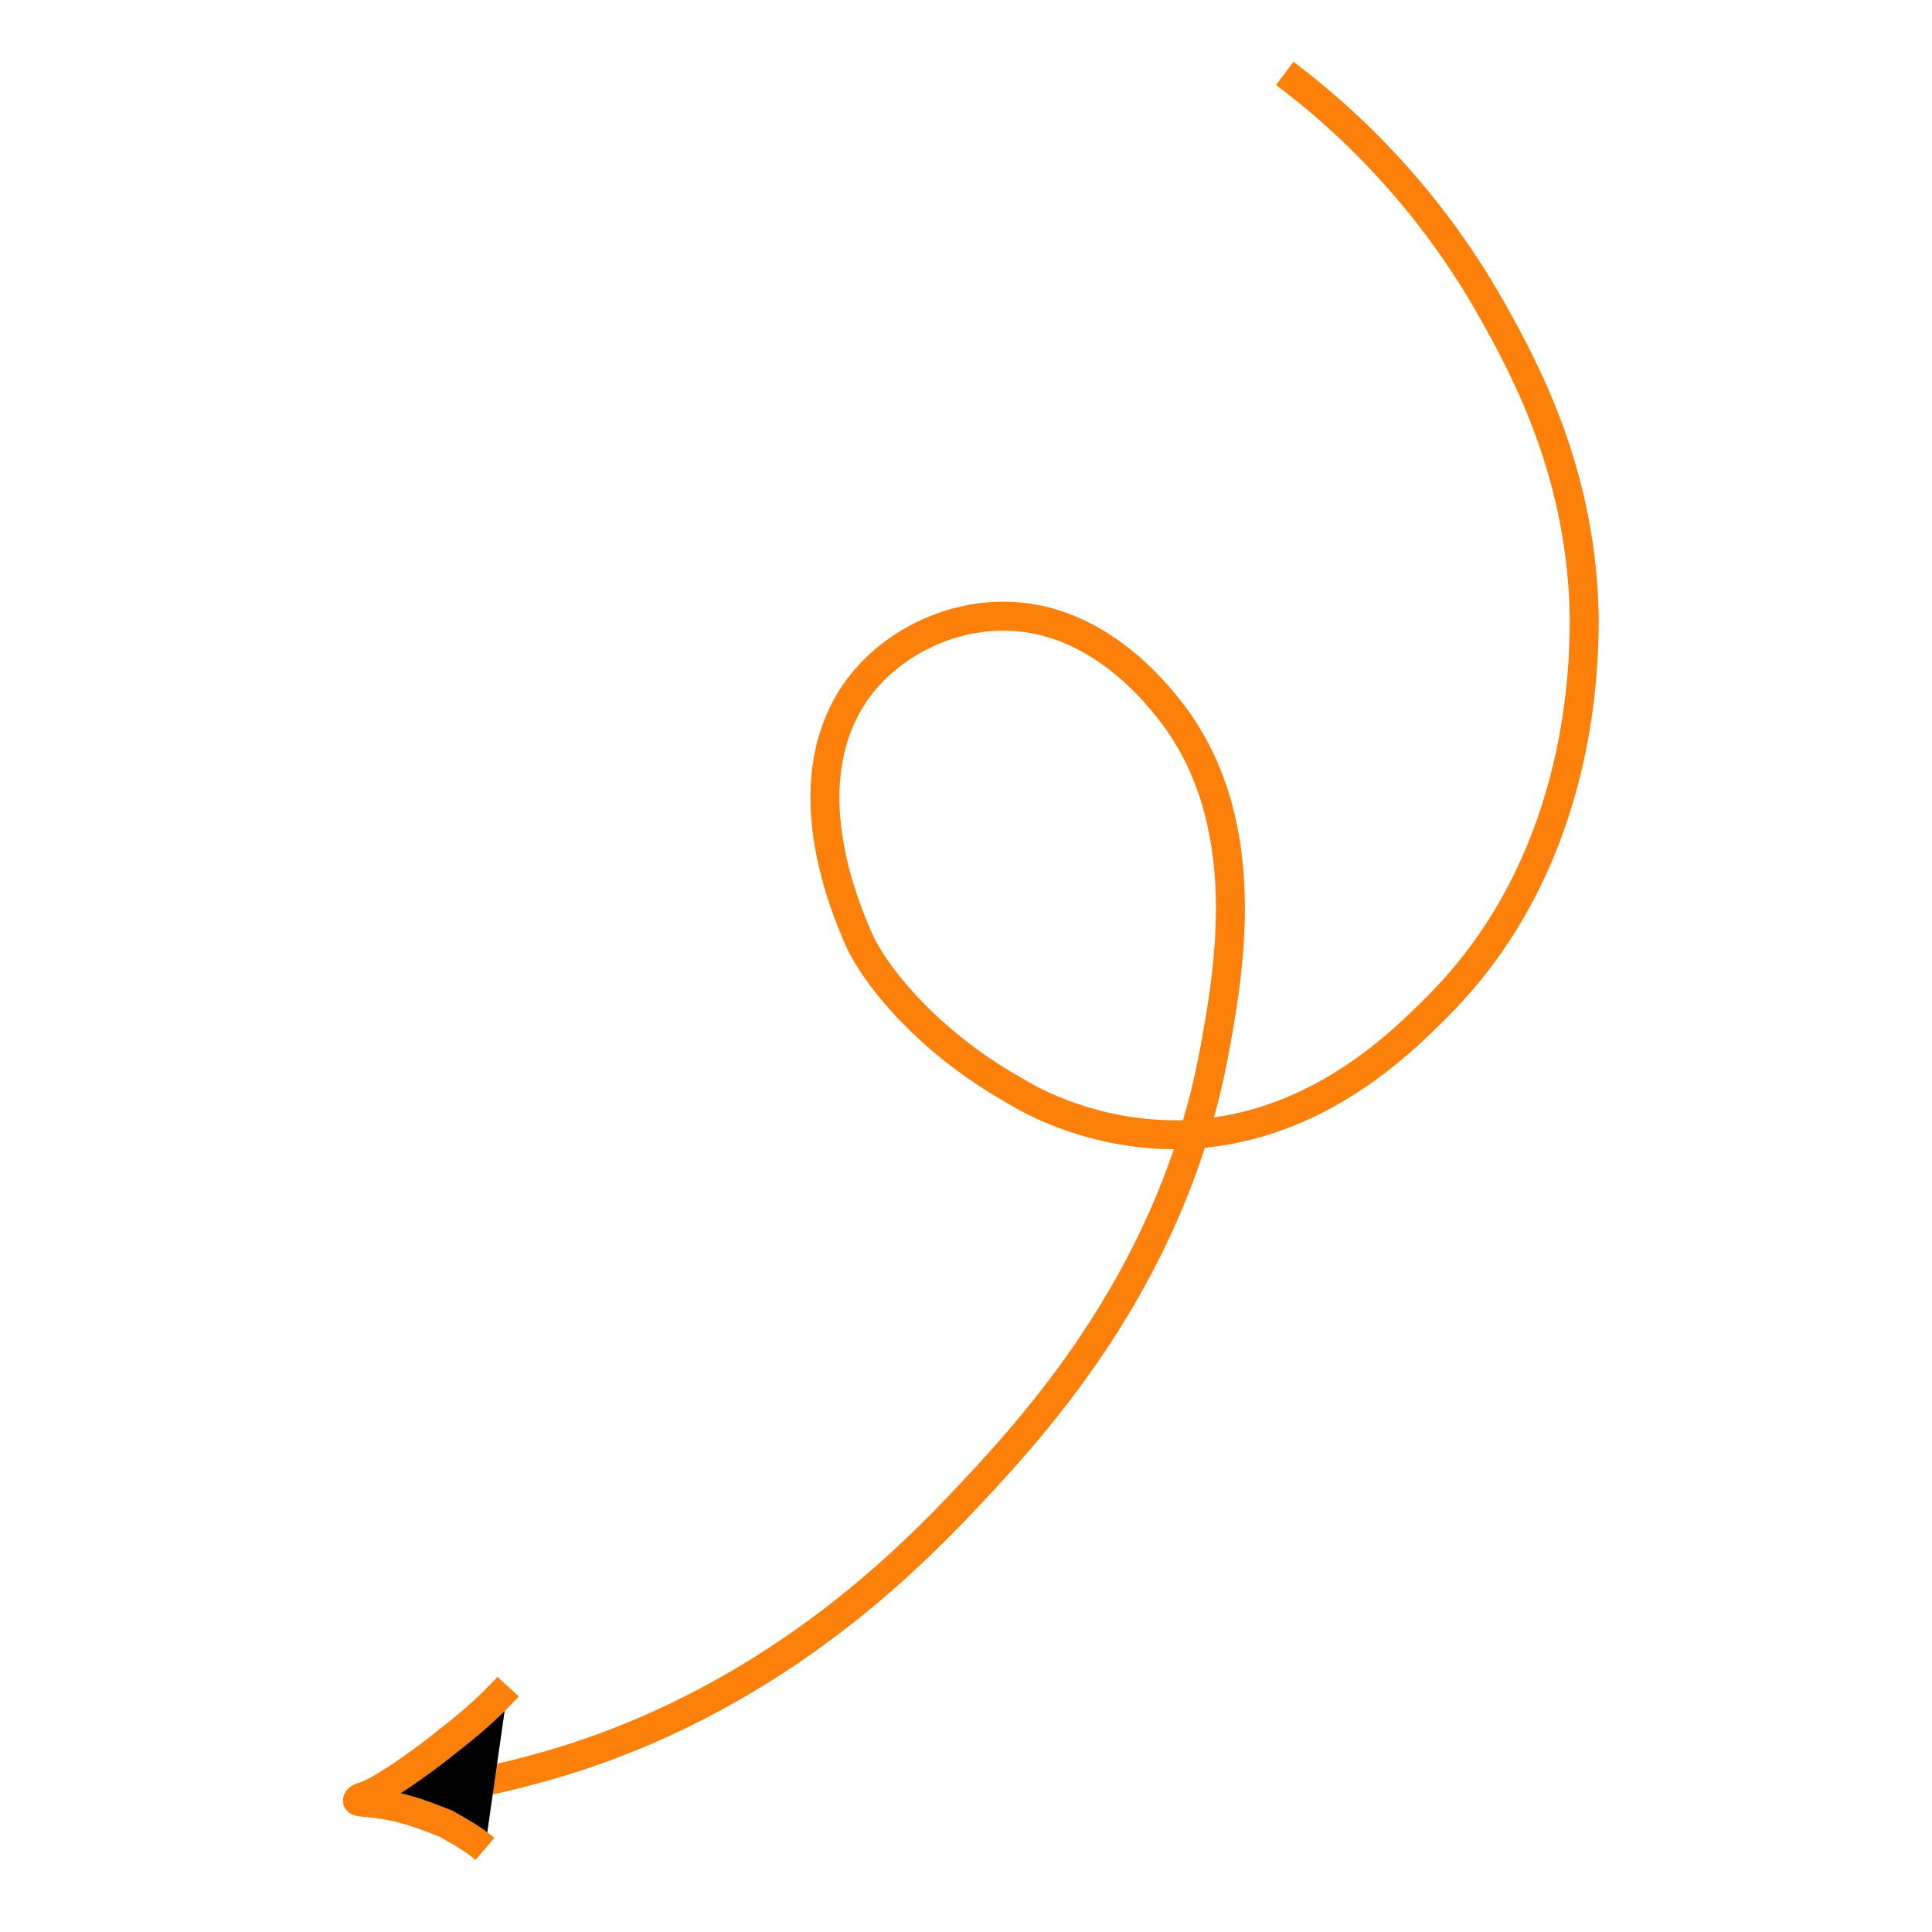 <svg xmlns="http://www.w3.org/2000/svg" xmlns:xlink="http://www.w3.org/1999/xlink" x="0px" y="0px" viewBox="0 0 100 100" style="enable-background:new 0 0 100 100;" xml:space="preserve">	<style type="text/css">	.wdt-spiral-line{fill:none;stroke:#FC800A;stroke-width:1.5;stroke-miterlimit:10;}	.wdt-spiral-arrow{stroke:#FC800A;stroke-width:1.5;stroke-miterlimit:10;}	</style>	<path class="wdt-spiral-line" d="M66.5,3.8c2.8,2.1,7.2,6,10.7,12.2C79,19.2,81.9,24.6,82,32c0,3.1-0.3,12.8-7.6,20.1c-1.9,1.9-6.1,6.1-12.5,6.6 c-4.5,0.3-8-1.4-9.3-2.2c-5-2.8-7.6-6.5-8.2-8c-1.4-3.2-2.7-8-0.6-11.9c1.5-2.8,4.7-4.6,7.8-4.7c4.9-0.2,8.1,3.8,8.9,4.8 c4.6,5.8,3.1,13.7,2.3,18c-2.3,11.9-9.7,19.6-13.4,23.5c-3.1,3.2-10.5,10.5-22.2,13.5c-3,0.8-5.7,1.1-7.6,1.3"></path>	<path class="wdt-spiral-arrow" d="M26.3,87.3c-1.1,1.2-2.2,2.1-3.1,2.8c-0.6,0.5-3.2,2.5-4.4,2.9c-0.1,0-0.3,0.1-0.3,0.2c0,0.1,0.8,0.1,1.3,0.2 c1.4,0.2,2.5,0.7,3.3,1c0.5,0.3,1.3,0.7,2,1.3"></path></svg>